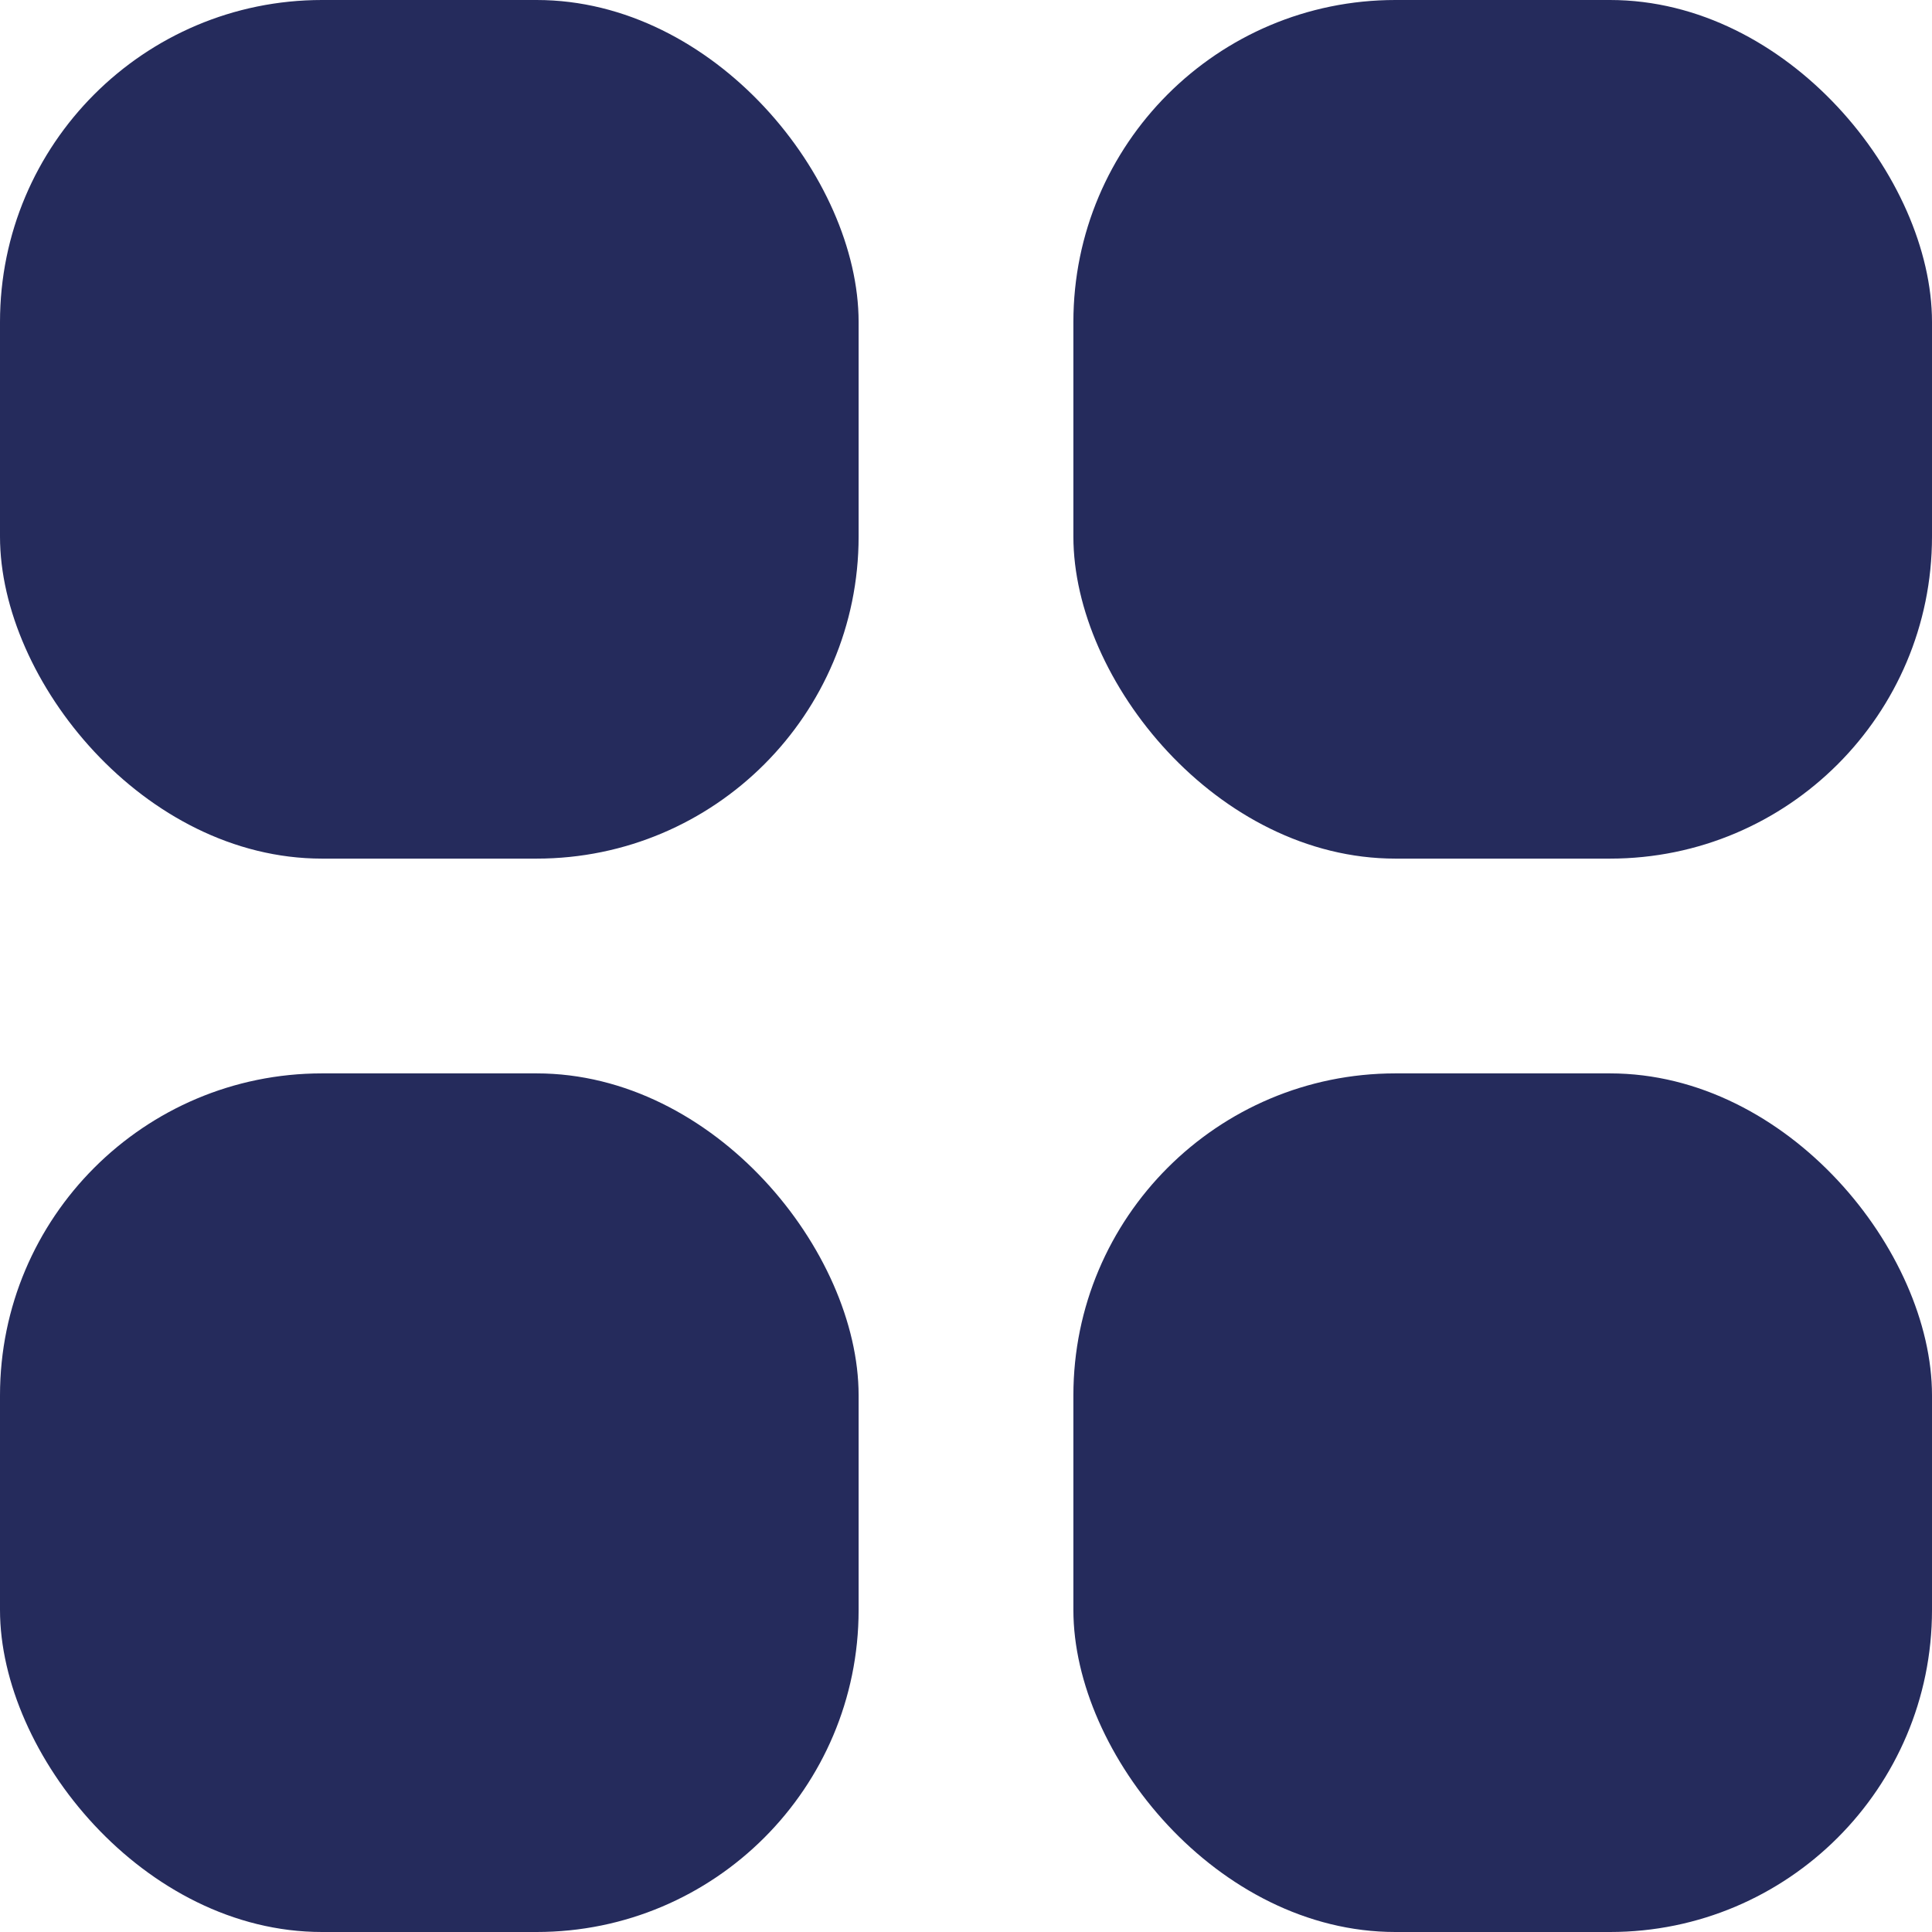 <svg width="12" height="12" viewBox="0 0 12 12" fill="none" xmlns="http://www.w3.org/2000/svg">
<rect x="6.667" y="6.667" width="5.333" height="5.333" rx="2" fill="#252B5C"/>
<rect y="6.667" width="5.333" height="5.333" rx="2" fill="#252B5C"/>
<rect x="6.667" width="5.333" height="5.333" rx="2" fill="#252B5C"/>
<rect width="5.333" height="5.333" rx="2" fill="#252B5C"/>
</svg>
